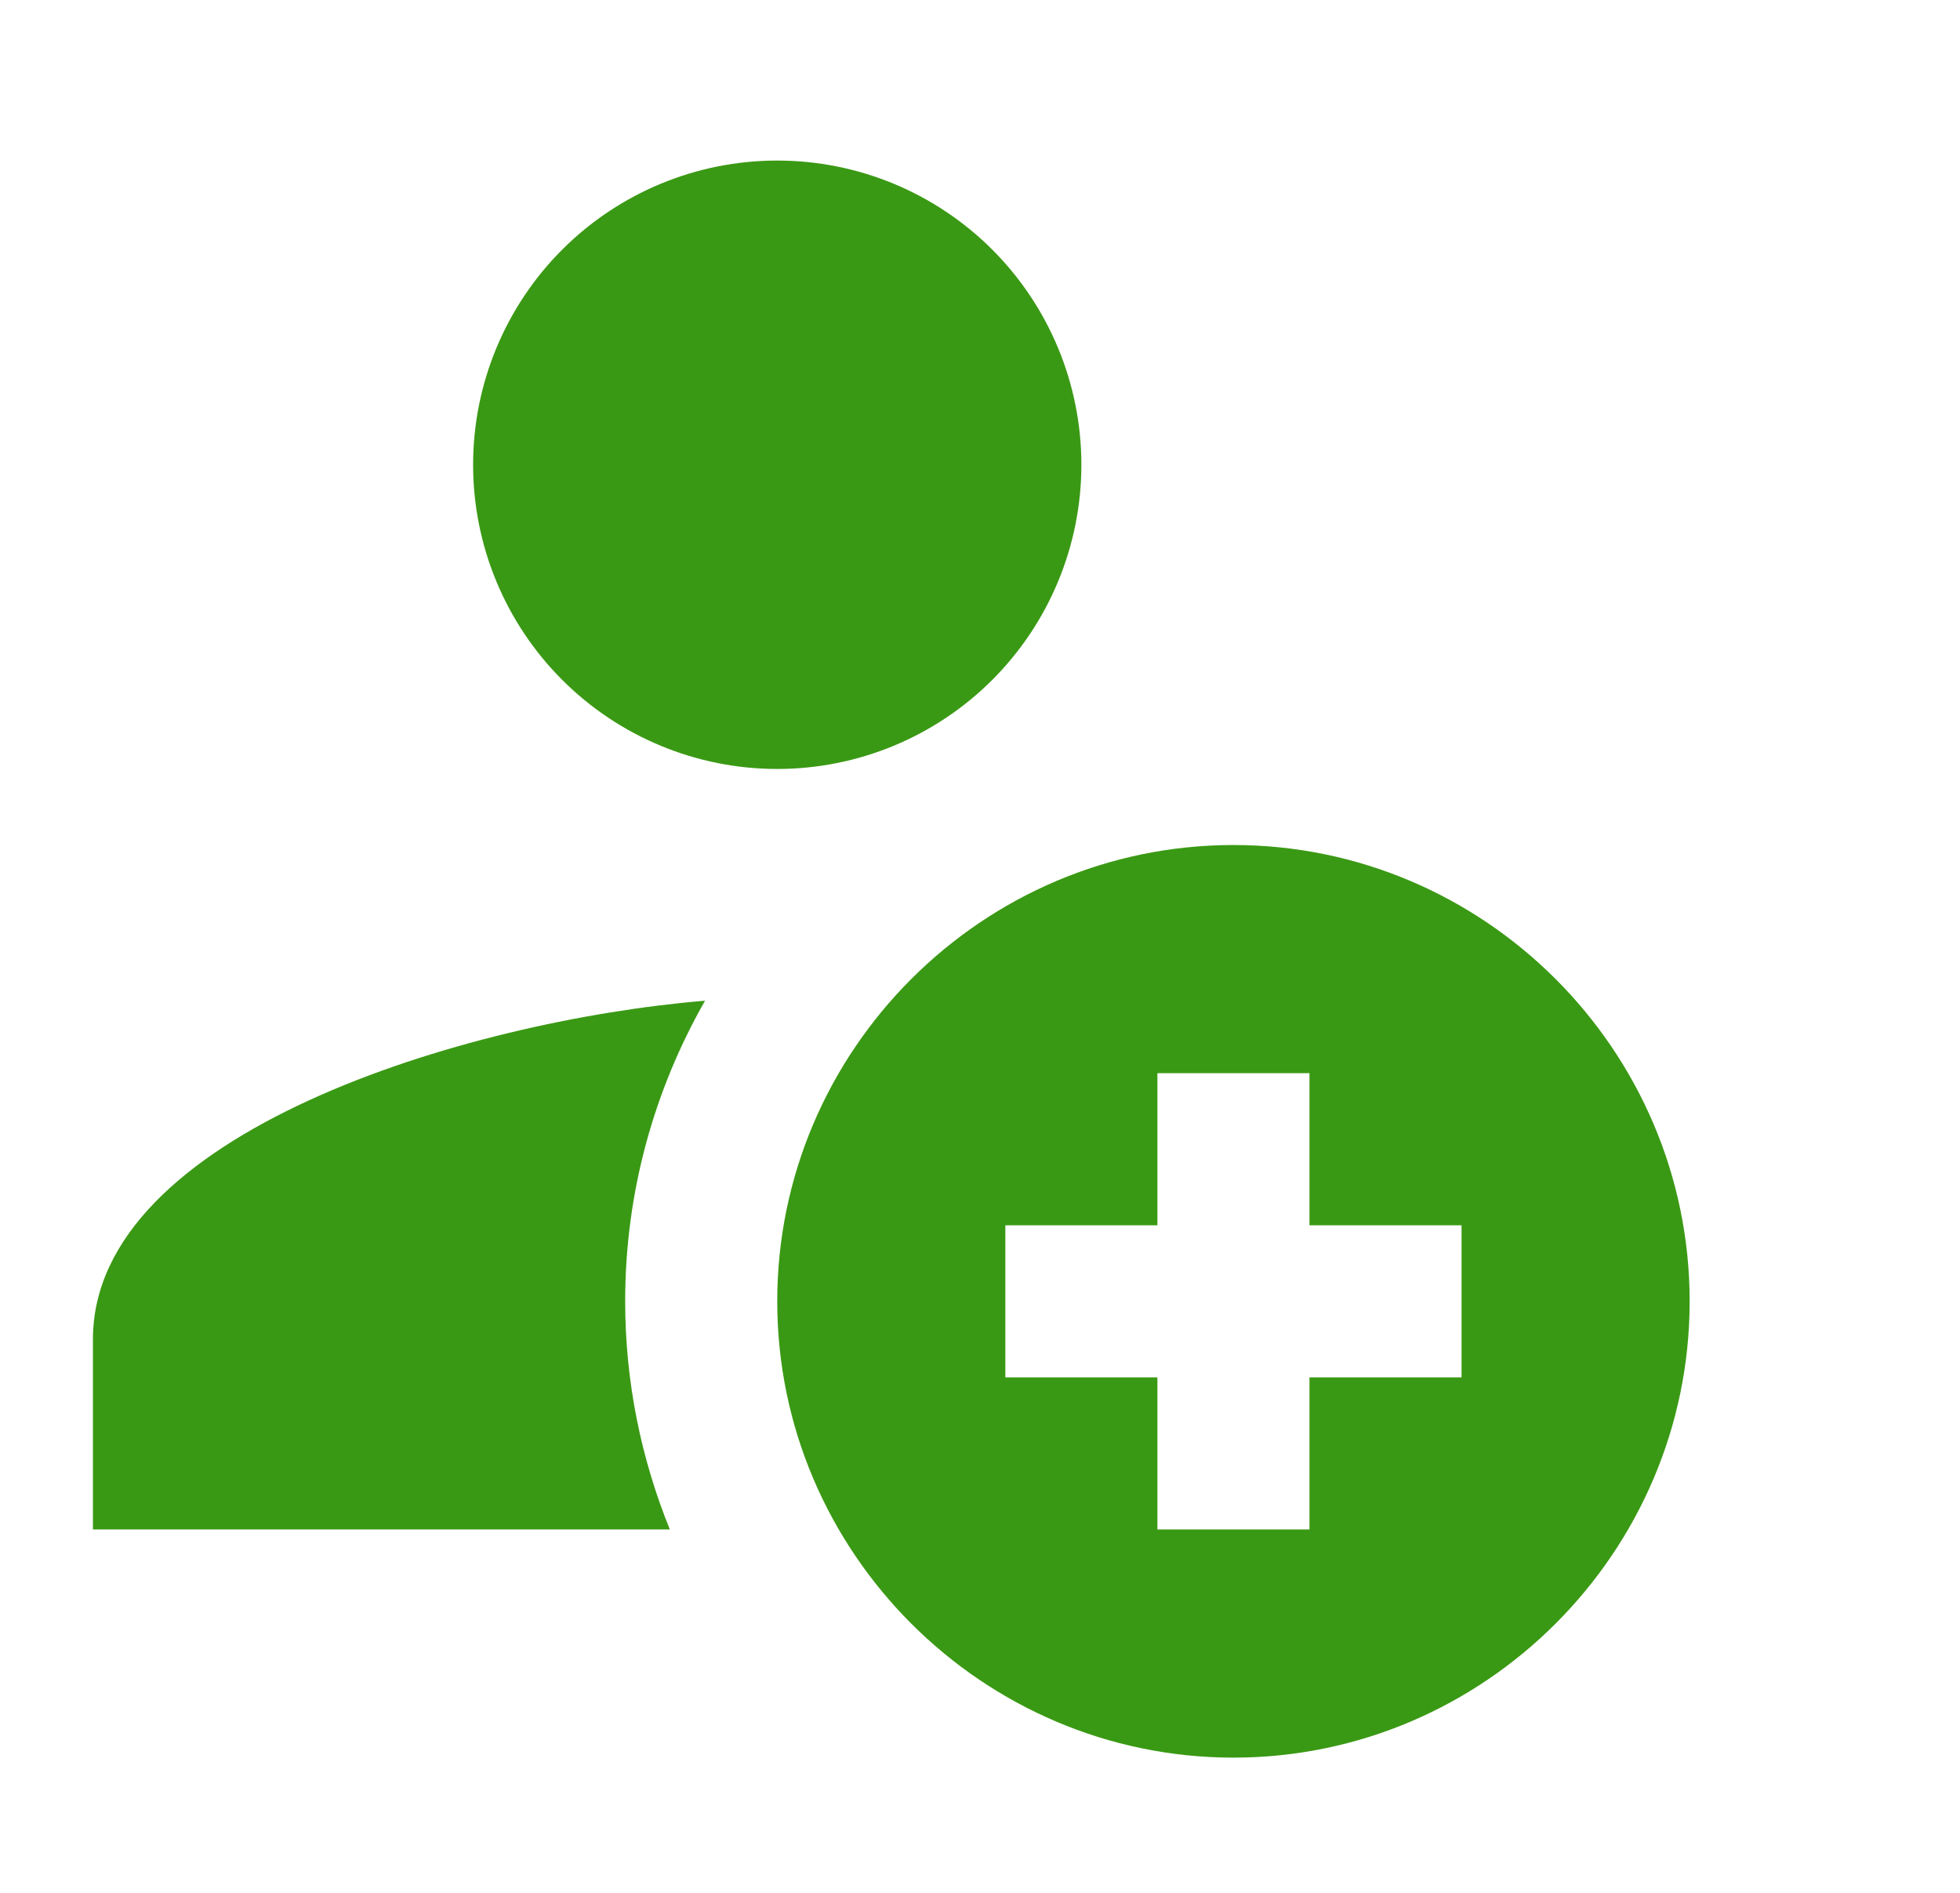 <svg width="29" height="28" viewBox="0 0 29 28" fill="none" xmlns="http://www.w3.org/2000/svg">
<path d="M11.5 2.375C10.306 2.375 9.162 2.849 8.318 3.693C7.474 4.537 7 5.682 7 6.875C7 8.068 7.474 9.213 8.318 10.057C9.162 10.901 10.306 11.375 11.5 11.375C12.694 11.375 13.838 10.901 14.682 10.057C15.526 9.213 16 8.068 16 6.875C16 5.682 15.526 4.537 14.682 3.693C13.838 2.849 12.694 2.375 11.5 2.375ZM18.25 12.5C14.537 12.5 11.5 15.537 11.5 19.25C11.5 22.962 14.537 26 18.25 26C21.962 26 25 22.962 25 19.25C25 15.537 21.962 12.5 18.25 12.5ZM10.432 14.803C6.877 15.098 1.375 16.77 1.375 19.812V22.625H9.911C9.488 21.582 9.25 20.445 9.25 19.25C9.25 17.63 9.683 16.116 10.432 14.803ZM17.125 15.875H19.375V18.125H21.625V20.375H19.375V22.625H17.125V20.375H14.875V18.125H17.125V15.875Z" fill="#3A9914"/>
</svg>

